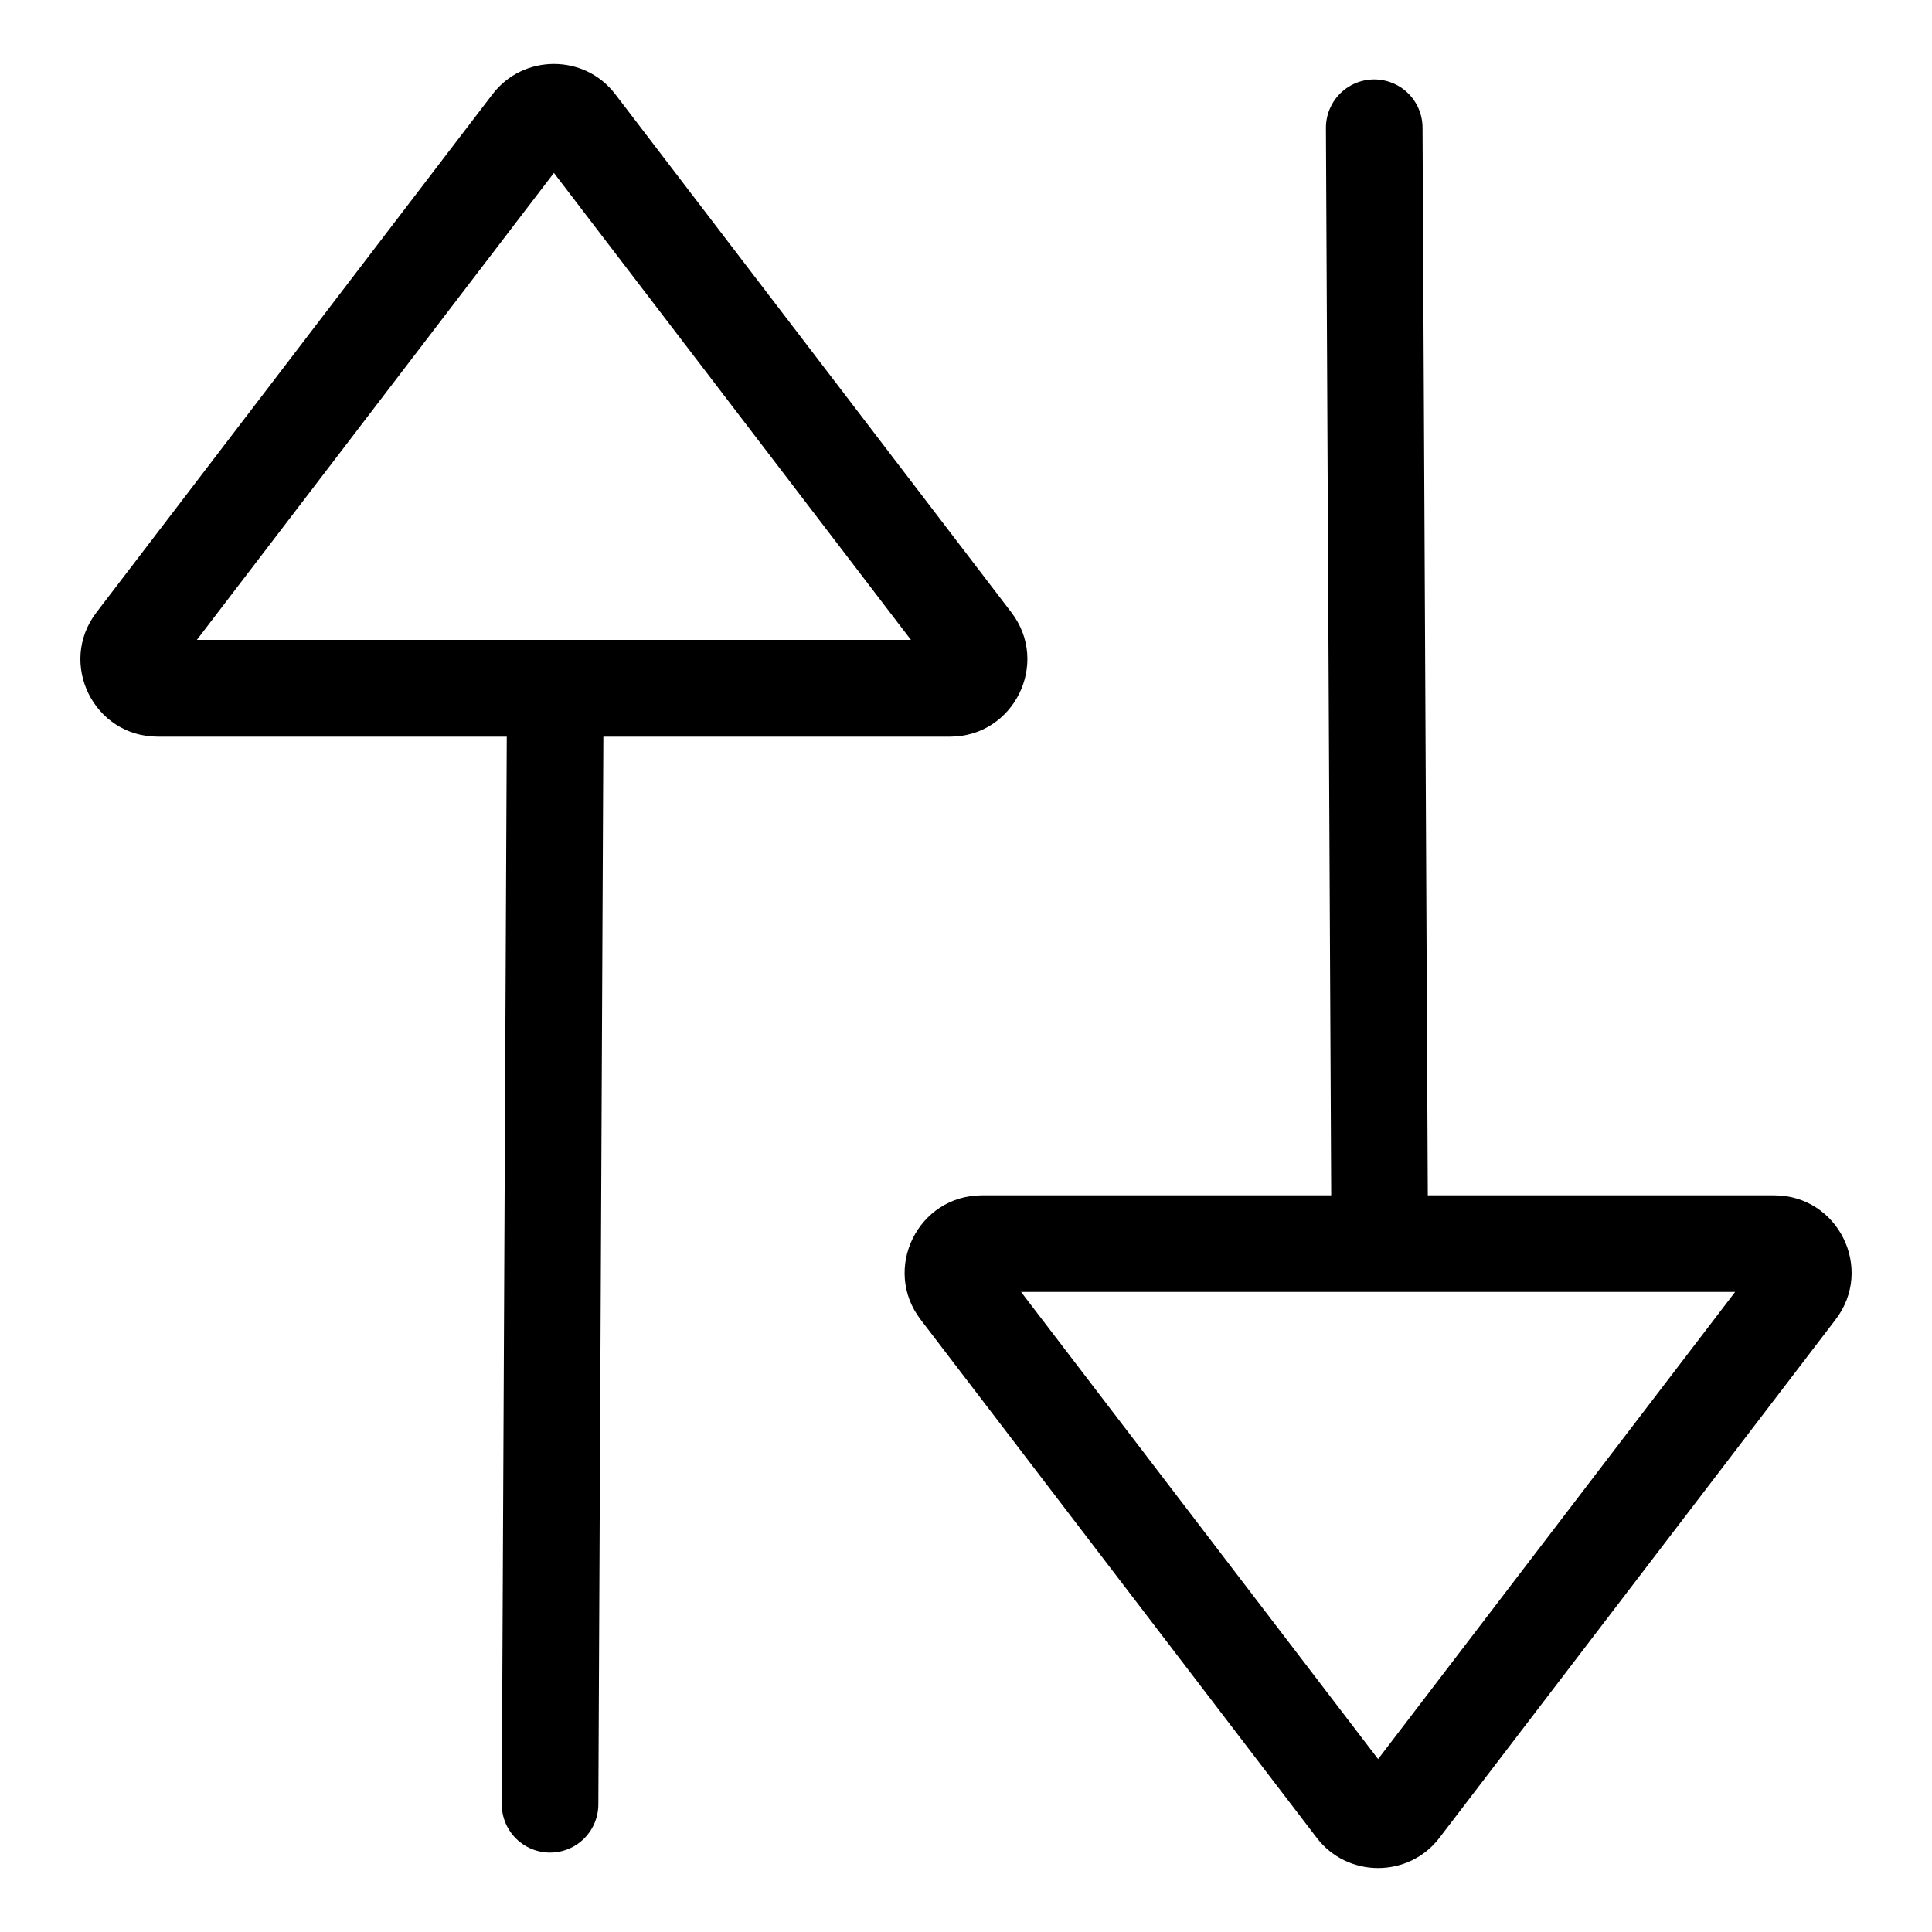 <?xml version="1.0" encoding="utf-8"?>
<!-- Generator: Adobe Illustrator 25.2.1, SVG Export Plug-In . SVG Version: 6.00 Build 0)  -->
<svg version="1.1" id="Capa_2" xmlns="http://www.w3.org/2000/svg" xmlns:xlink="http://www.w3.org/1999/xlink" x="0px" y="0px"
	 viewBox="0 0 100 100" style="enable-background:new 0 0 100 100;" xml:space="preserve">
<style type="text/css">
	.st0{fill:none;stroke:#000000;stroke-width:5;stroke-linecap:round;stroke-miterlimit:10;}
</style>
<g>
	<g>
		<line class="st0" x1="28.47" y1="93.39" x2="28.74" y2="35.99"/>
	</g>
	<g>
		<path d="M29.46,7.91L29.46,7.91L29.46,7.91 M28.67,8.95l18.48,24.17l-36.96,0L28.67,8.95 M28.67,3.31c-1.19,0-2.38,0.52-3.18,1.57
			L4.99,31.7c-2.01,2.63-0.14,6.43,3.18,6.43l41,0c3.31,0,5.19-3.8,3.18-6.43L31.85,4.88C31.05,3.83,29.86,3.31,28.67,3.31
			L28.67,3.31z"/>
	</g>
	<g>
		<g>
			<line class="st0" x1="71.13" y1="6.61" x2="71.41" y2="63.35"/>
		</g>
		<g>
			<path d="M52.85,66.87l36.96,0L71.33,91.05L52.85,66.87 M50.83,61.87c-3.31,0-5.19,3.8-3.18,6.43l20.5,26.82
				c0.8,1.05,1.99,1.57,3.18,1.57c1.19,0,2.38-0.52,3.18-1.57l20.5-26.82c2.01-2.63,0.14-6.43-3.18-6.43L50.83,61.87L50.83,61.87z"
				/>
		</g>
	</g>
</g>
</svg>
